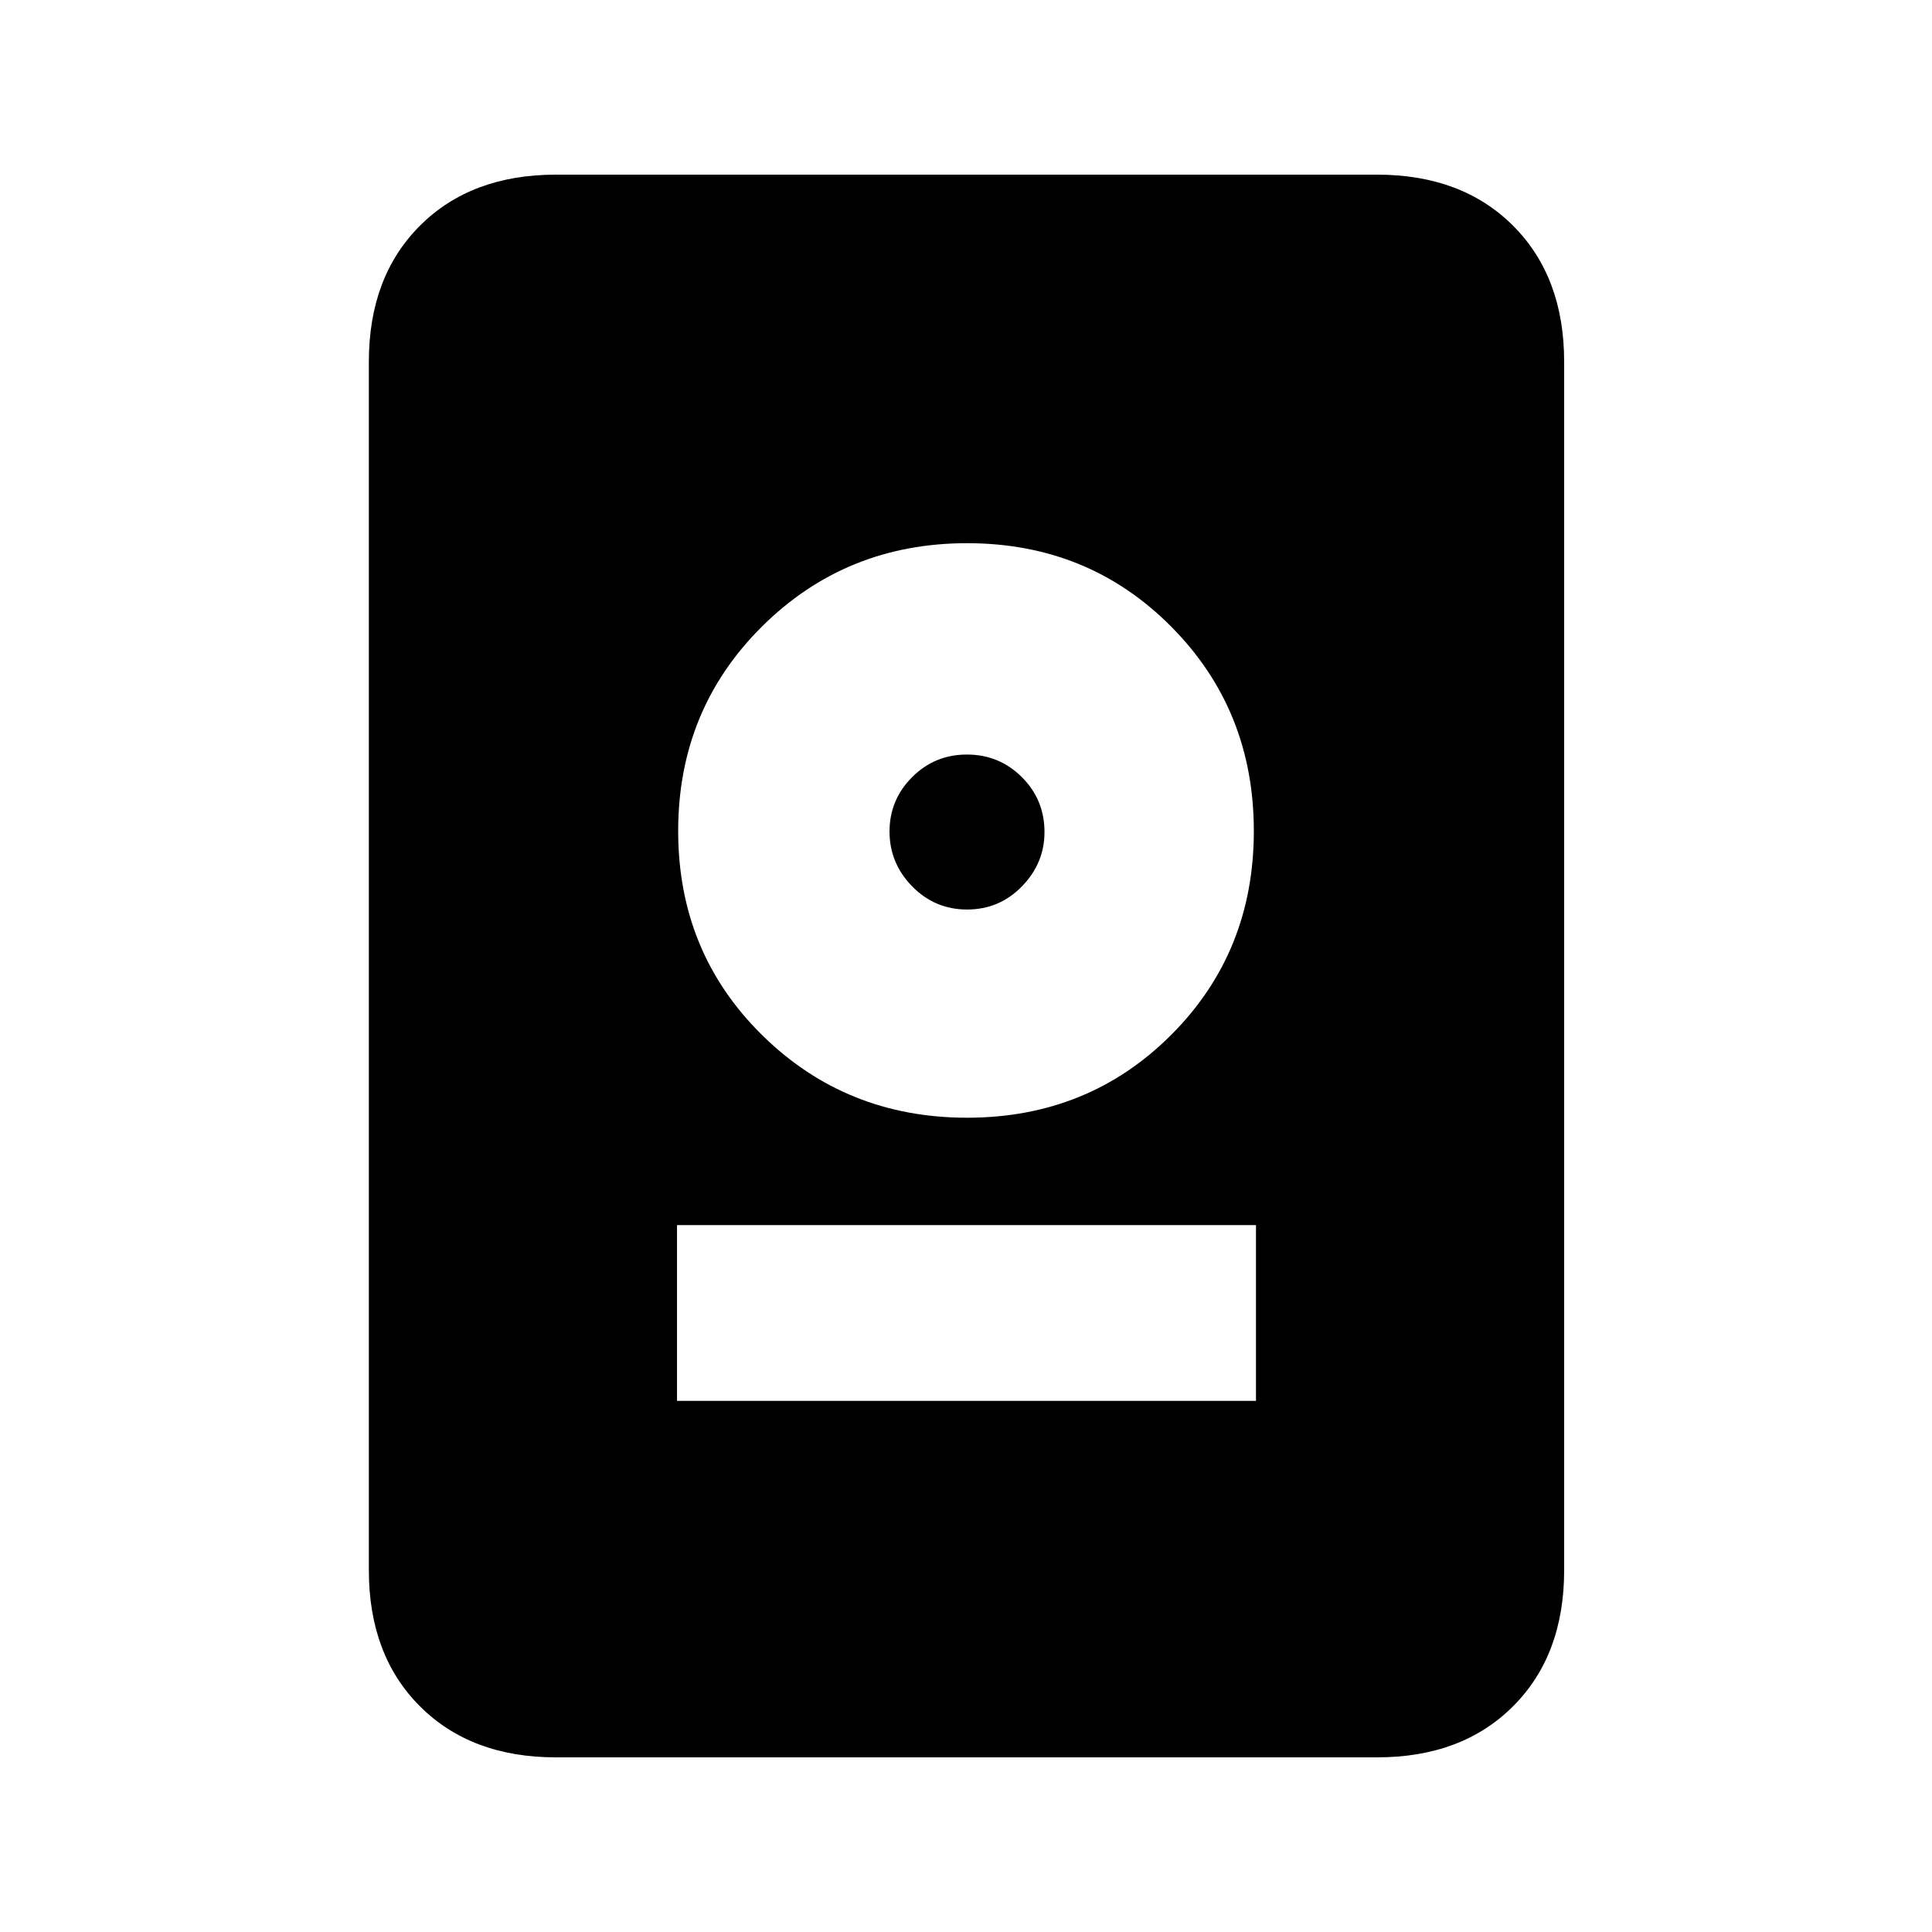 <svg xmlns="http://www.w3.org/2000/svg" height="20" viewBox="0 -960 960 960" width="20"><path d="M276.28-86.78q-42.24 0-67.62-25.38-25.38-25.38-25.38-67.62v-600.44q0-42.24 25.38-67.62 25.38-25.38 67.62-25.38h407.94q42.24 0 67.62 25.38 25.38 25.38 25.38 67.62v600.44q0 42.24-25.38 67.62-25.38 25.38-67.62 25.38H276.28Zm60.13-177.13h287.68v-87.35H336.41v87.35Zm144.13-140.7q60.22 0 101.35-41.1 41.13-41.09 41.13-101.36 0-60.26-41.13-101.64t-101.35-41.38q-60.21 0-101.89 41.38-41.67 41.38-41.67 101.64 0 60.27 41.67 101.36 41.68 41.1 101.89 41.1Zm0-103.46q-16.04 0-27.29-11.5T442-546.82q0-15.75 11.21-27 11.2-11.25 27.25-11.25 16.04 0 27.29 11.22T519-546.57q0 15.5-11.21 27-11.2 11.5-27.25 11.5Z"/></svg>